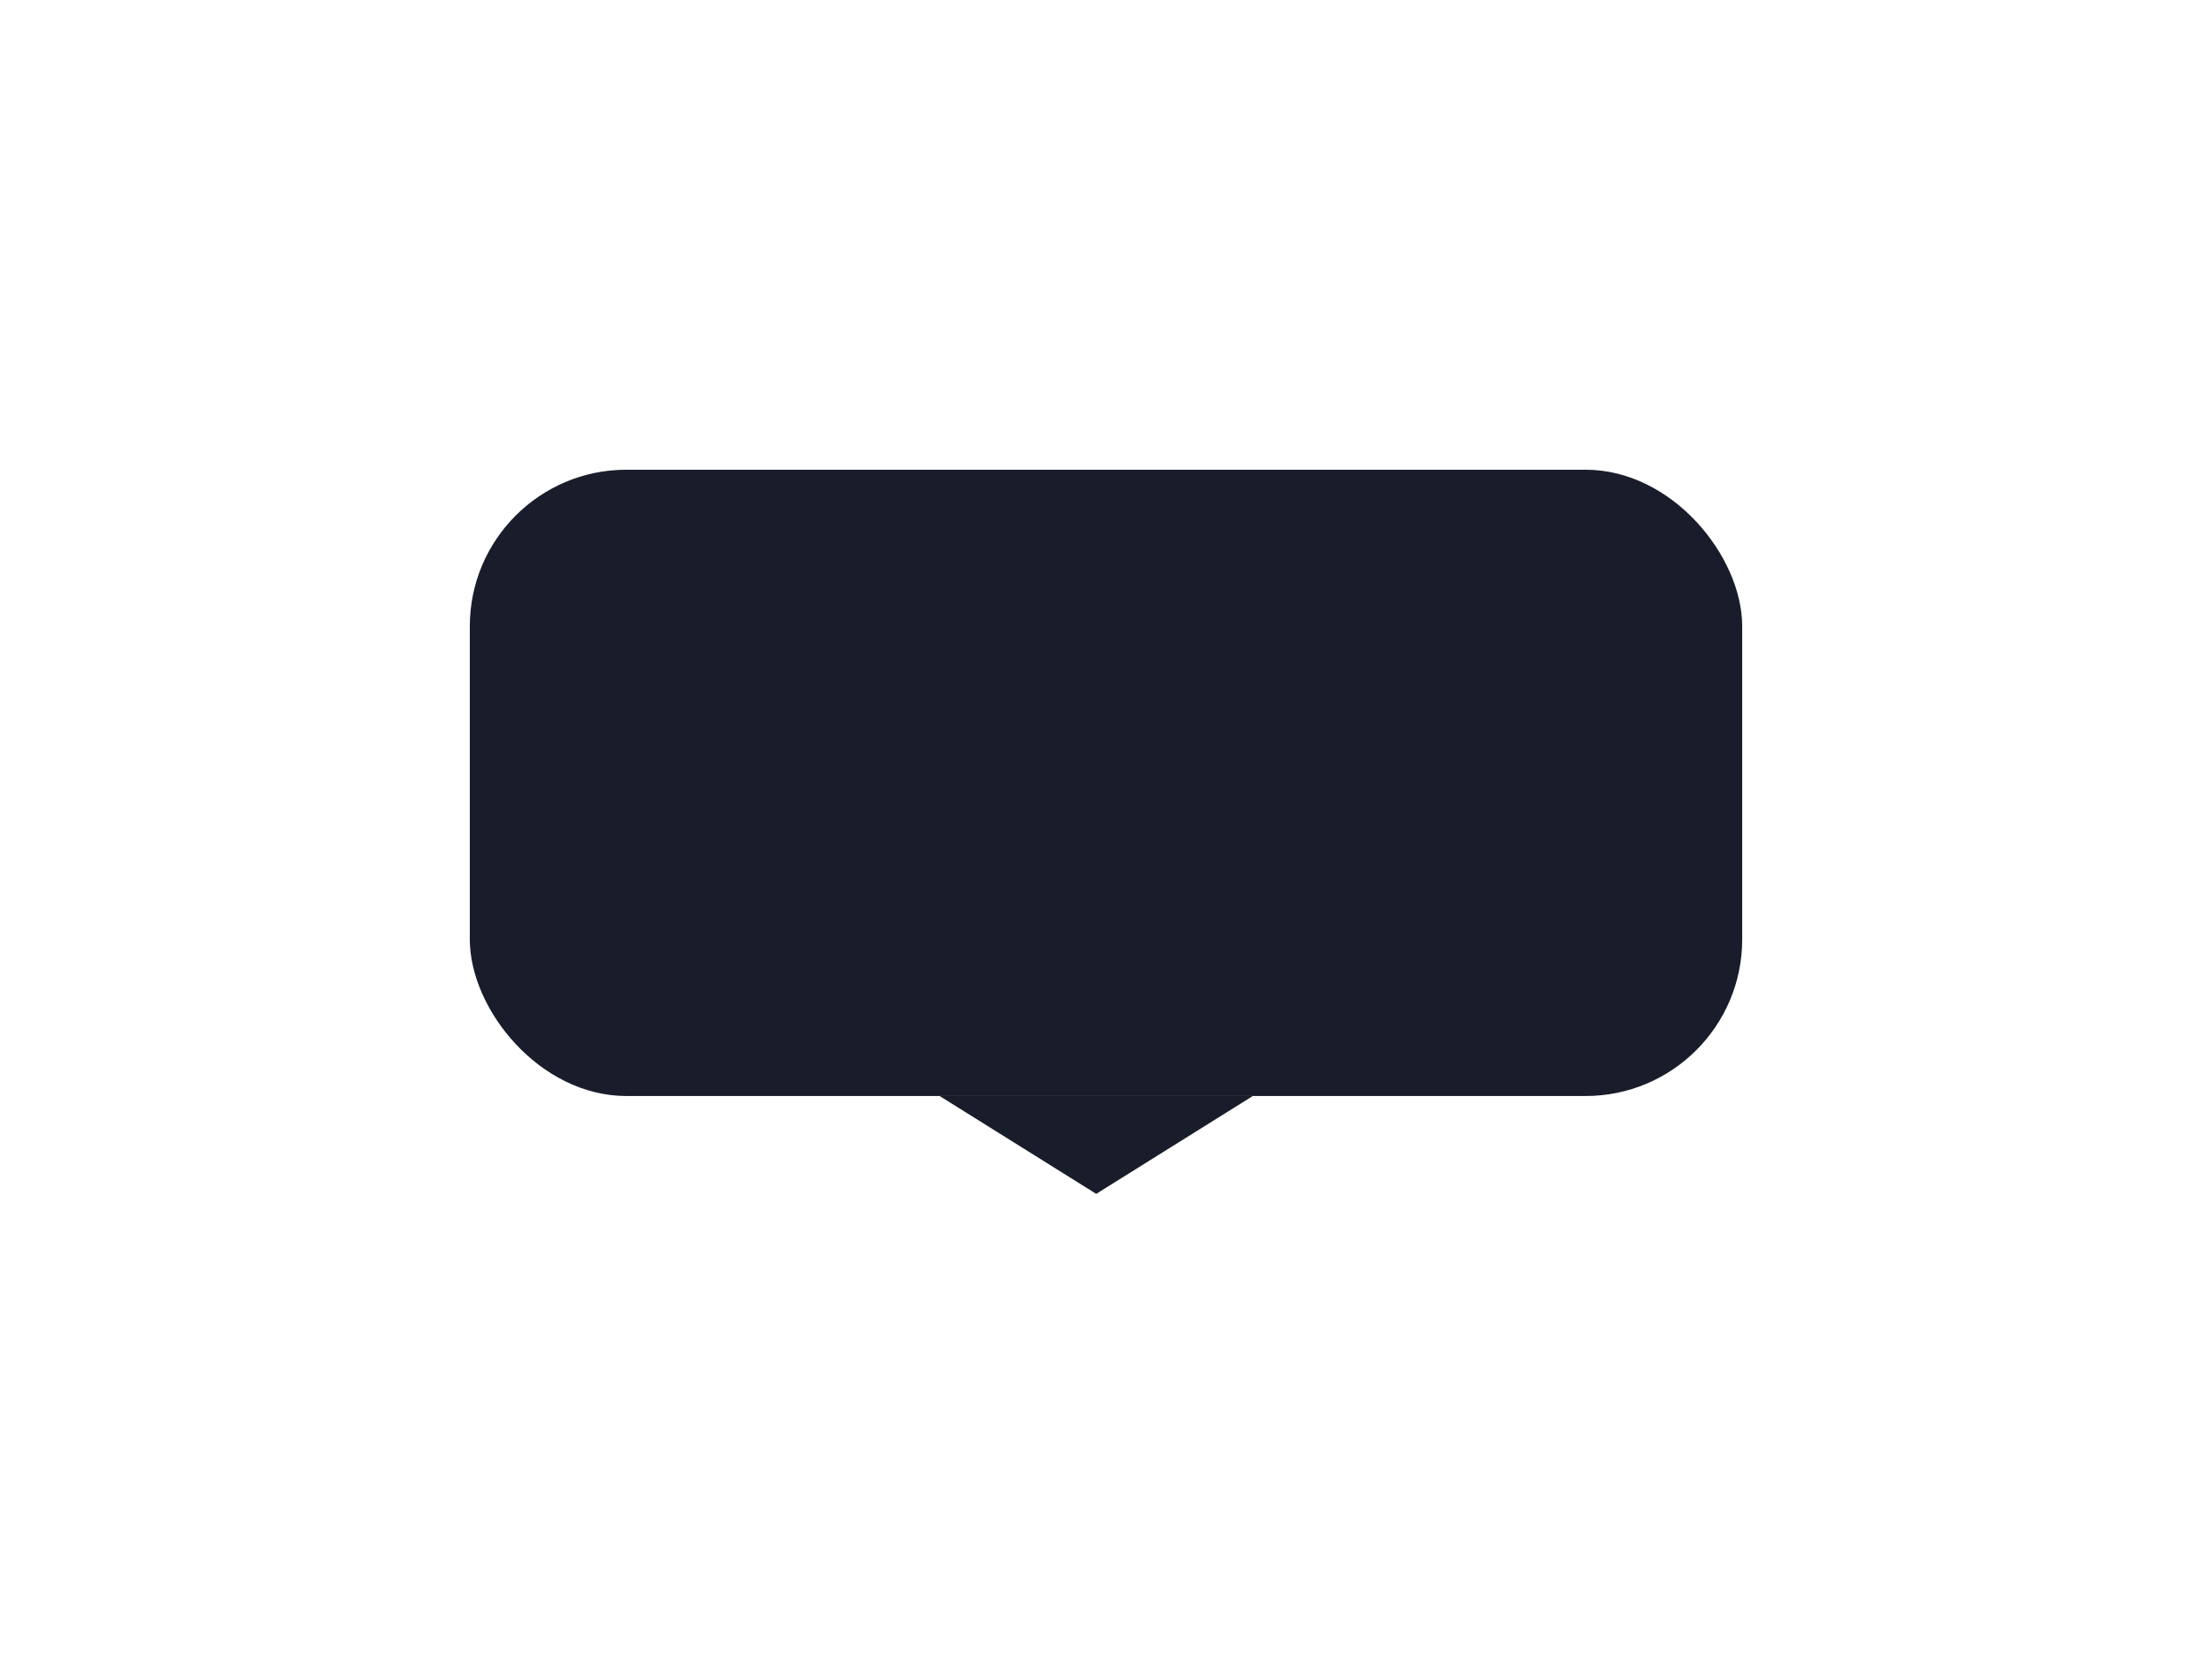 <svg width="113" height="85" viewBox="0 0 113 85" fill="none" xmlns="http://www.w3.org/2000/svg">
    <g filter="url(#filter0_d_104_5927)">
        <rect x="24" y="16" width="65" height="32" rx="8" fill="#191D2B"/>
        <path d="M56 53L48 48H64L56 53Z" fill="#191D2B"/>
    </g>
    <defs>
        <filter id="filter0_d_104_5927" x="0" y="0" width="113" height="85" filterUnits="userSpaceOnUse" color-interpolation-filters="sRGB">
            <feFlood flood-opacity="0" result="BackgroundImageFix"/>
            <feColorMatrix in="SourceAlpha" type="matrix" values="0 0 0 0 0 0 0 0 0 0 0 0 0 0 0 0 0 0 127 0" result="hardAlpha"/>
            <feOffset dy="8"/>
            <feGaussianBlur stdDeviation="12"/>
            <feComposite in2="hardAlpha" operator="out"/>
            <feColorMatrix type="matrix" values="0 0 0 0 0 0 0 0 0 0 0 0 0 0 0 0 0 0 0.08 0"/>
            <feBlend mode="normal" in2="BackgroundImageFix" result="effect1_dropShadow_104_5927"/>
            <feBlend mode="normal" in="SourceGraphic" in2="effect1_dropShadow_104_5927" result="shape"/>
        </filter>
    </defs>
</svg>
